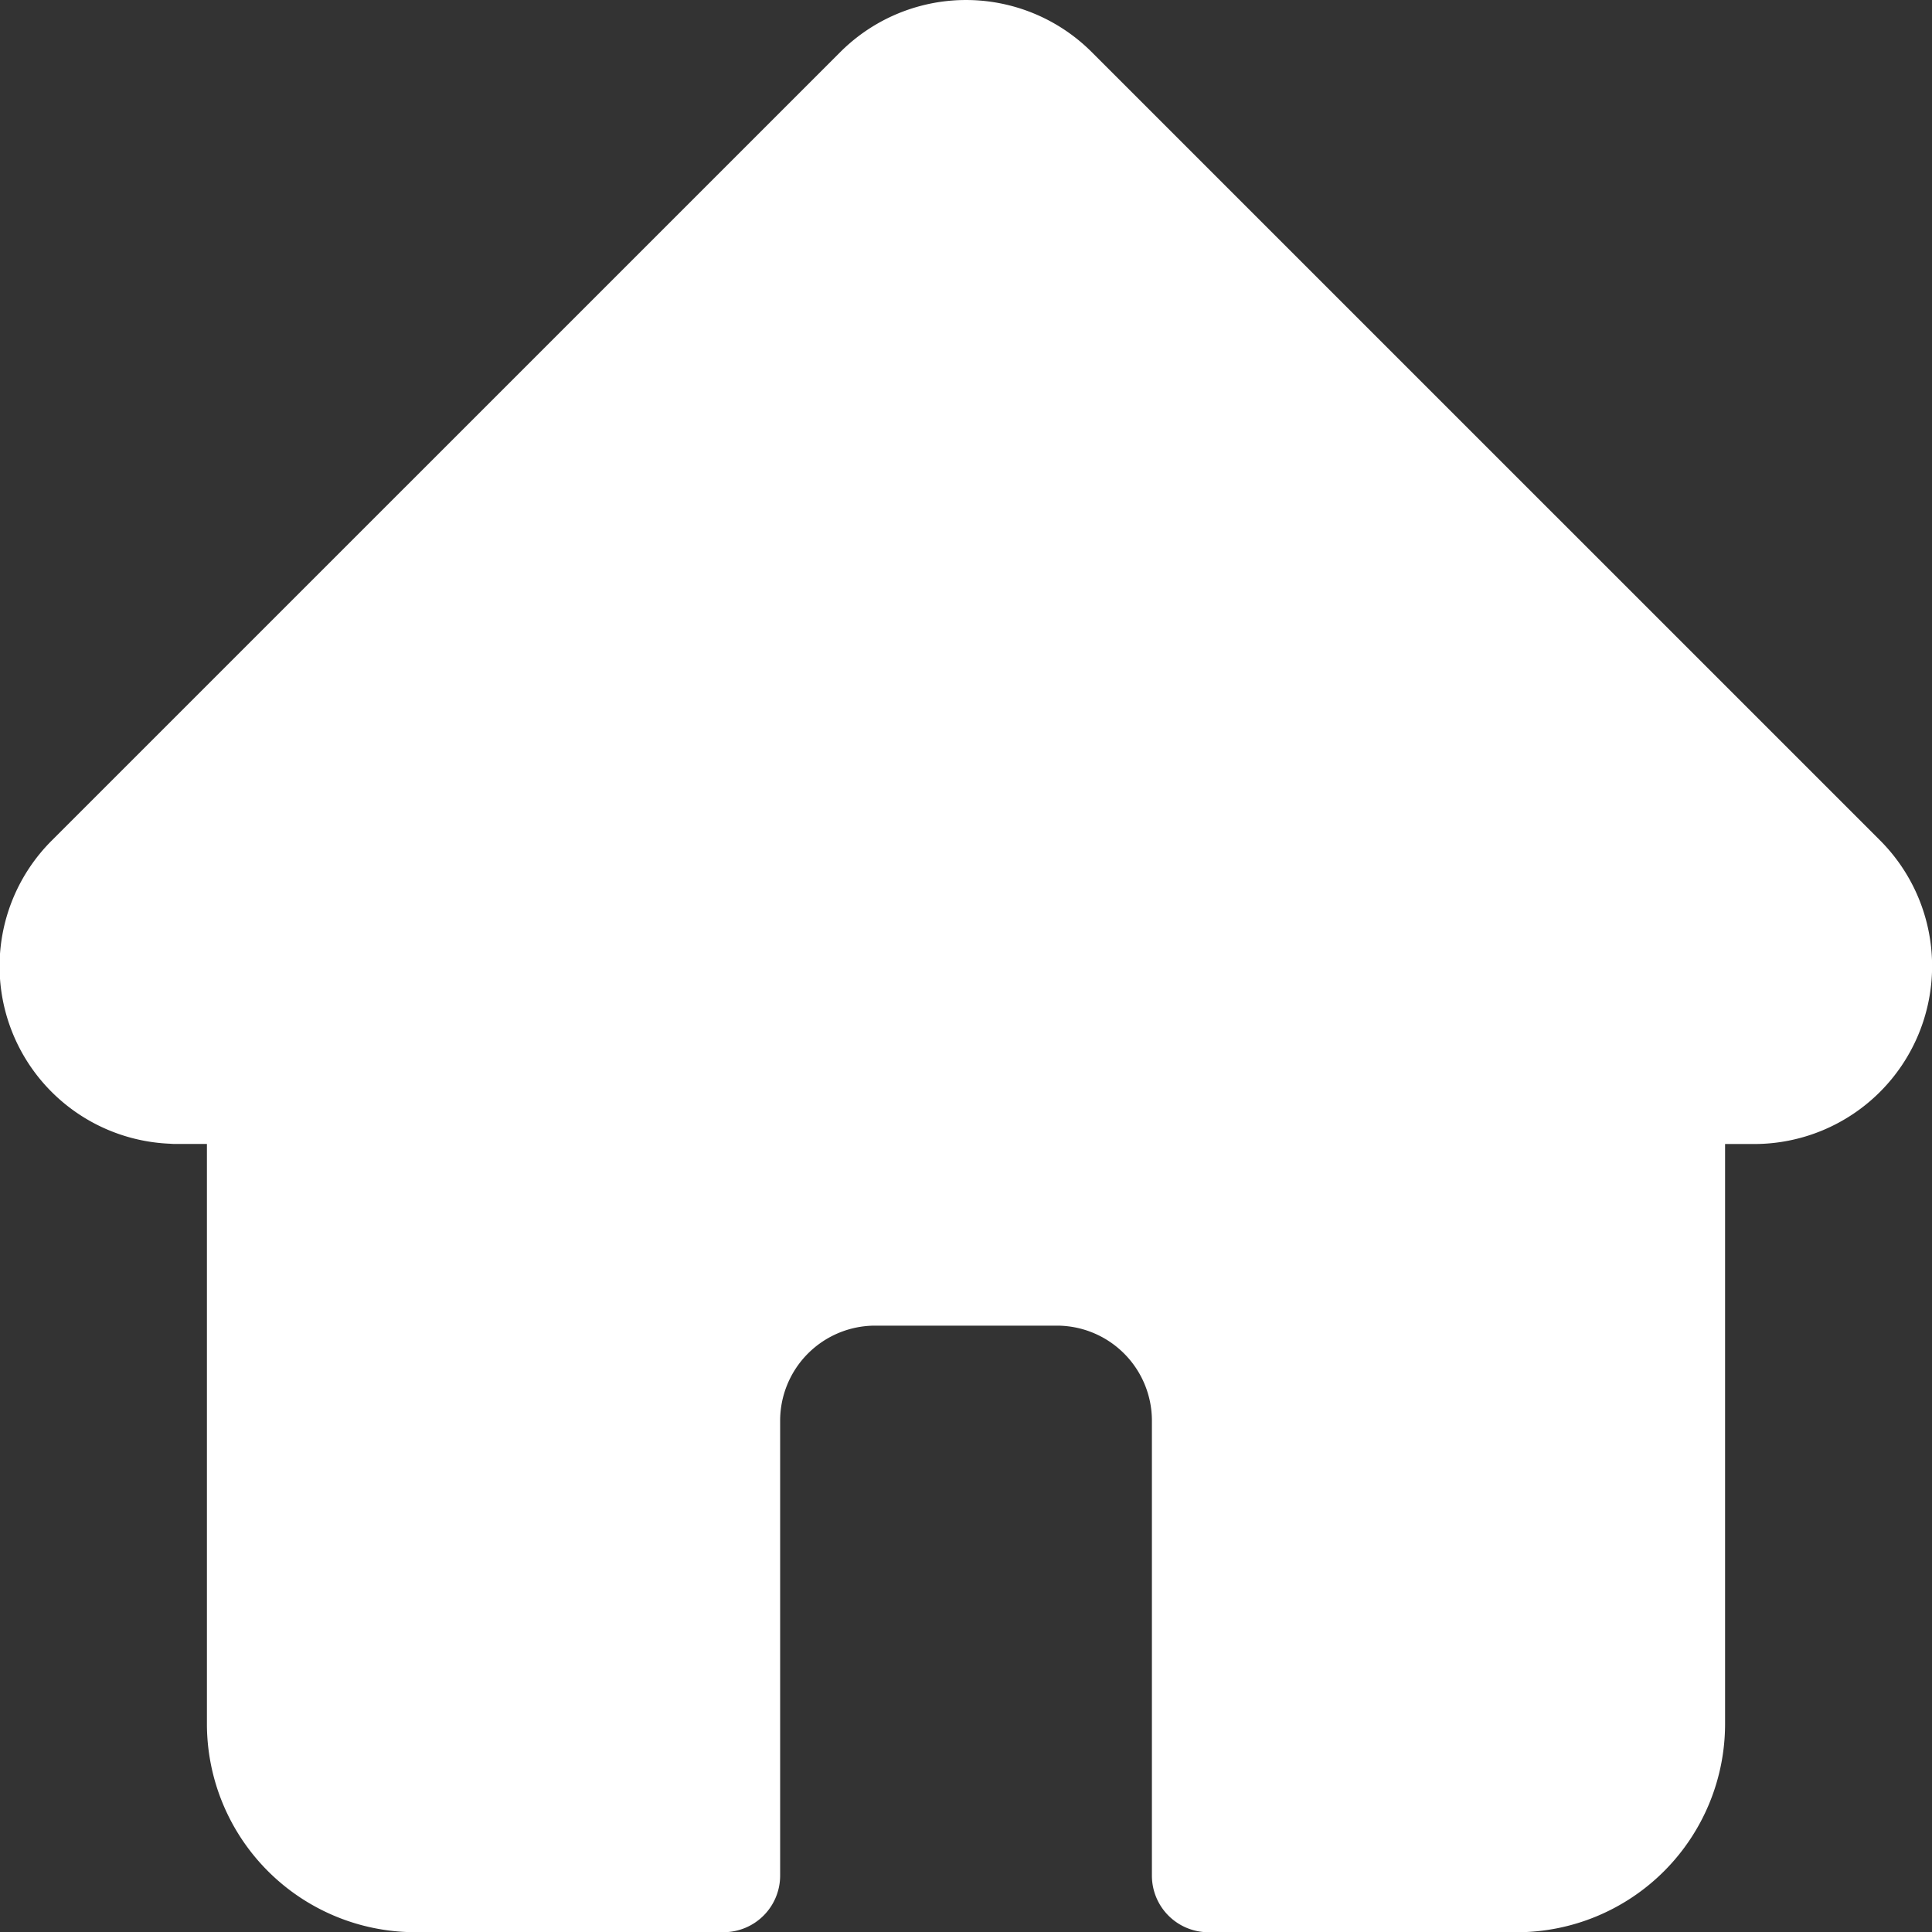<svg xmlns="http://www.w3.org/2000/svg" width="39.168" height="39.172" viewBox="0 0 39.168 39.172">
  <rect x="0" y="0" width="39.168" height="39.172" fill="#333333" stroke="none"/>
  <path id="home" d="M38.116,17.037l0,0L22.134,1.056a3.605,3.605,0,0,0-5.1,0L1.063,17.026l-.016.016a3.6,3.6,0,0,0,2.4,6.144q.055.005.111.005h.637V34.951a4.225,4.225,0,0,0,4.221,4.22h6.252a1.148,1.148,0,0,0,1.148-1.148V28.8a1.928,1.928,0,0,1,1.926-1.926h3.687A1.928,1.928,0,0,1,23.353,28.8v9.219A1.148,1.148,0,0,0,24.5,39.172h6.252a4.225,4.225,0,0,0,4.221-4.22V23.192h.591a3.607,3.607,0,0,0,2.552-6.155Zm0,0" transform="translate(0 0.001)" fill="#fff"/>
</svg>
